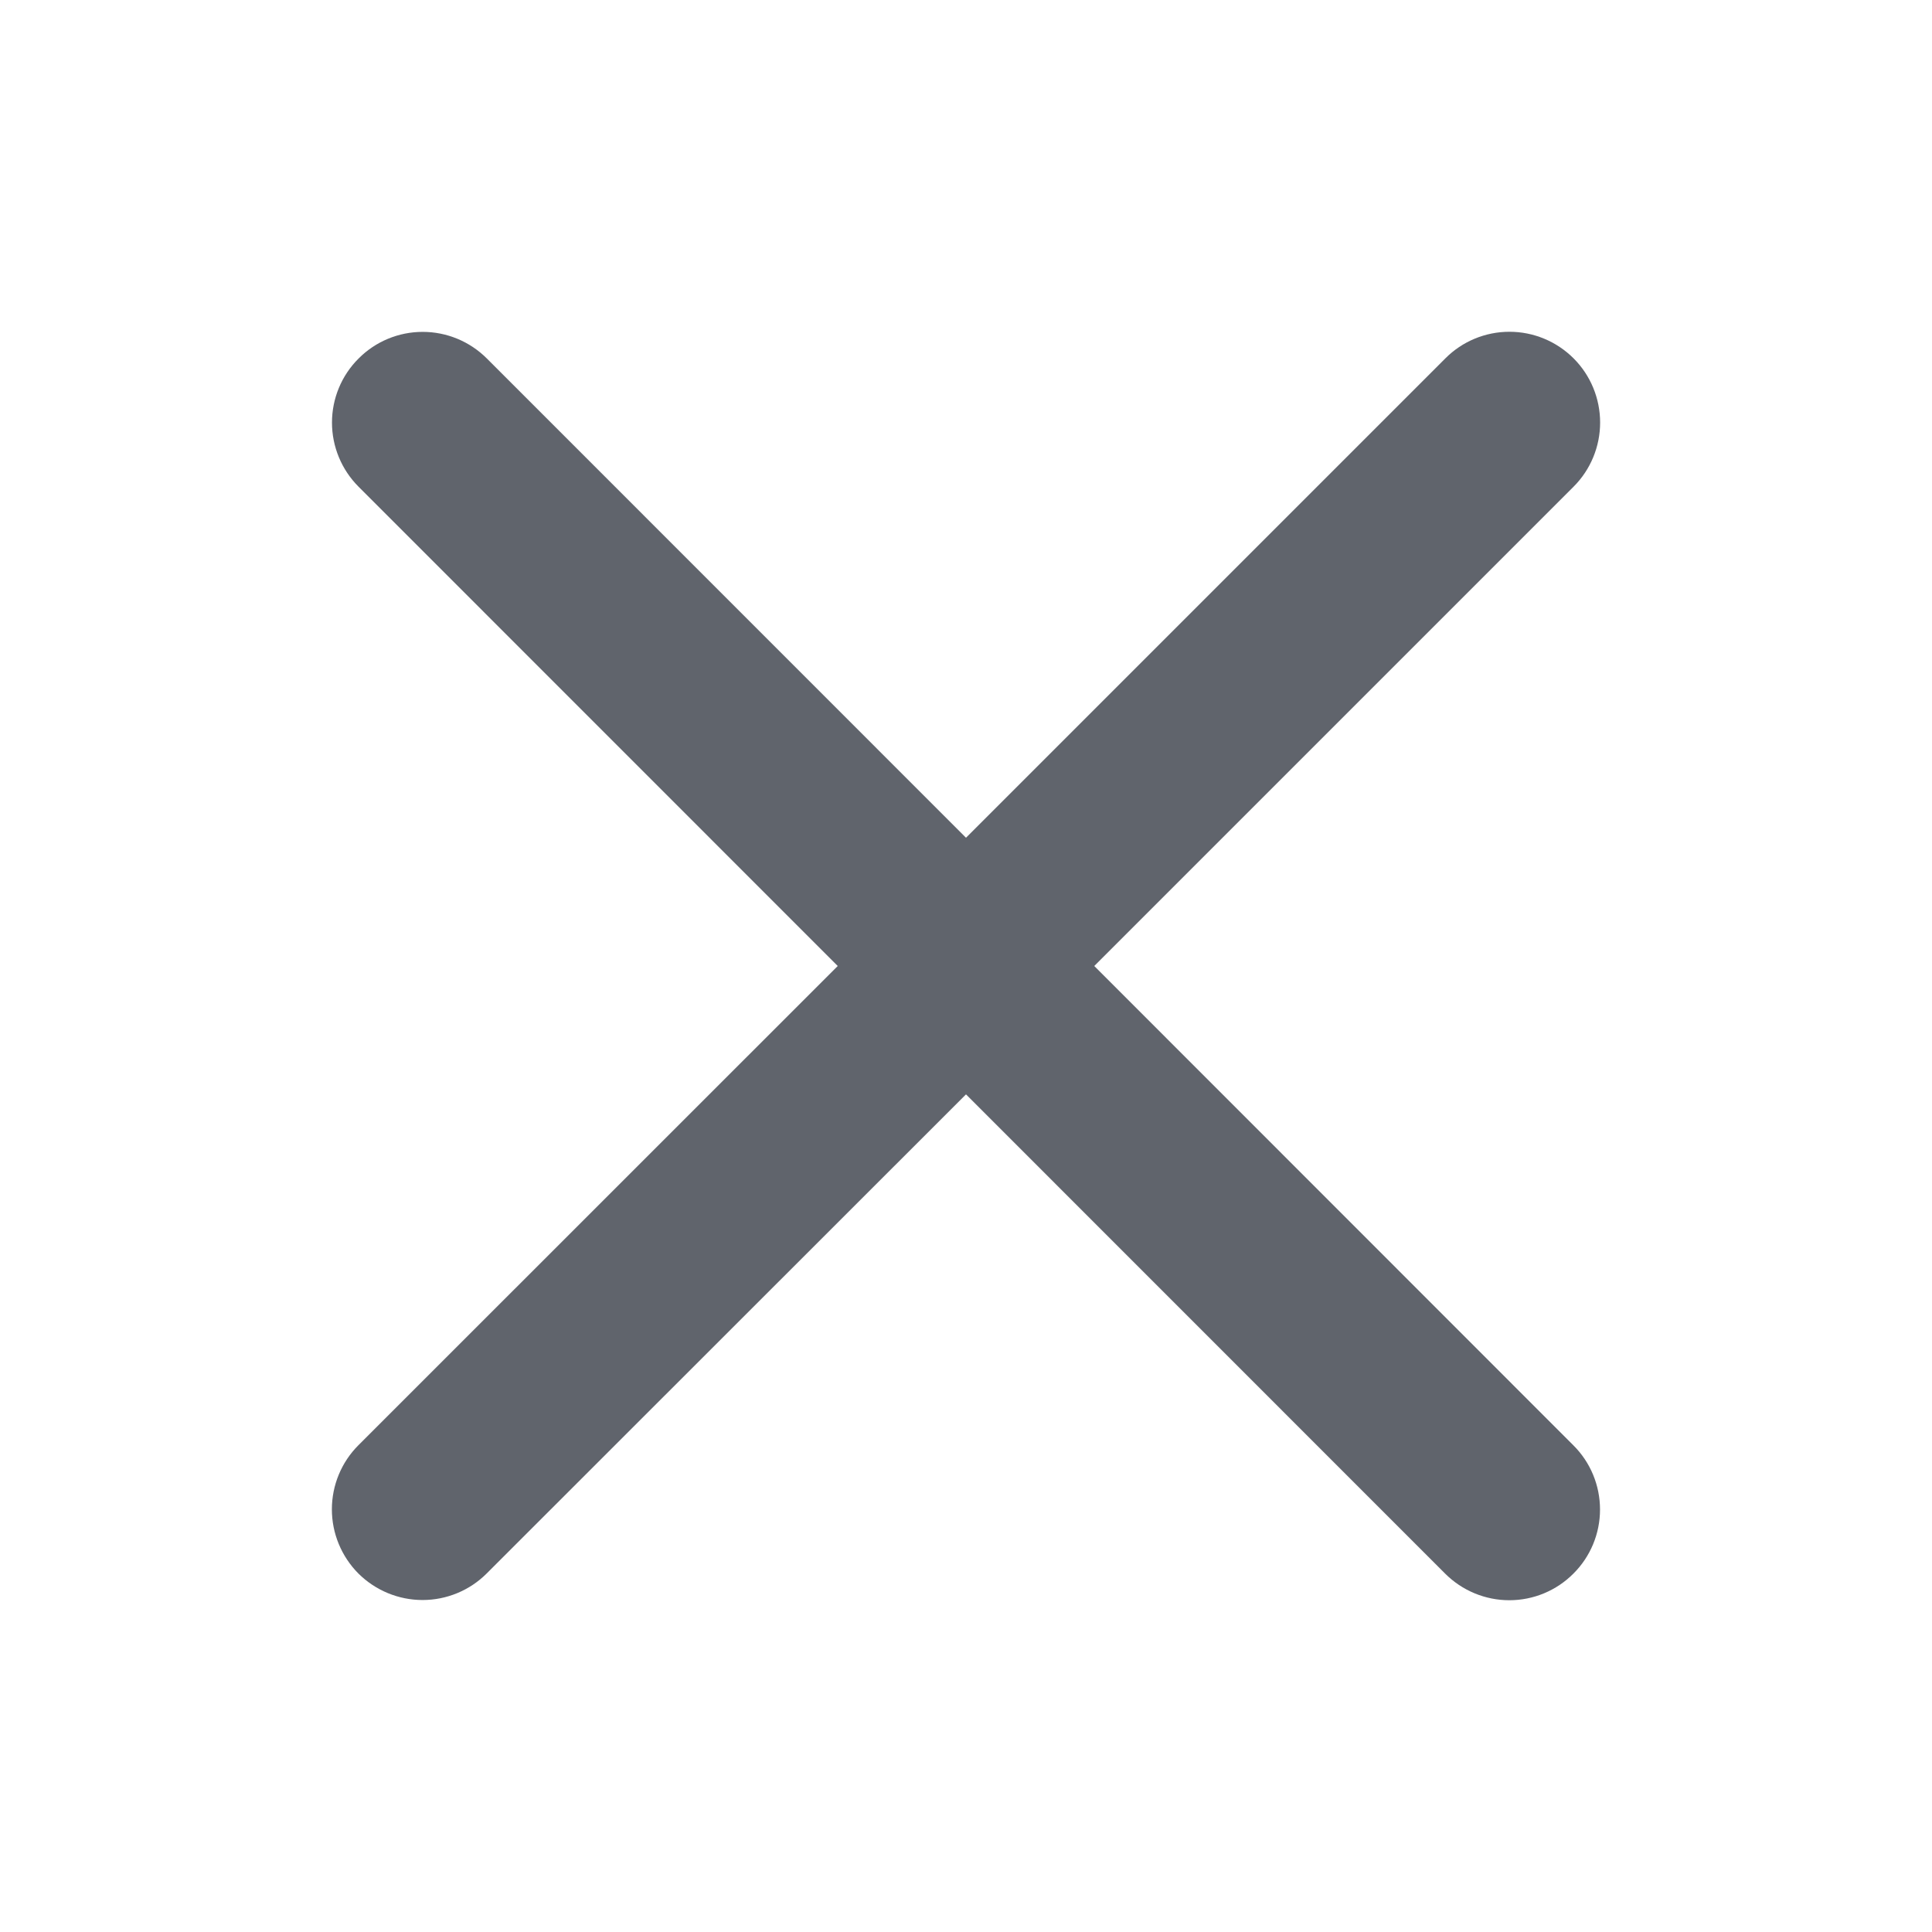 <svg width="18" height="18" viewBox="0 0 18 18" fill="none" xmlns="http://www.w3.org/2000/svg">
<path d="M14.659 13.466C14.818 13.624 14.907 13.839 14.907 14.064C14.907 14.288 14.818 14.503 14.659 14.661C14.501 14.82 14.286 14.909 14.062 14.909C13.838 14.909 13.623 14.82 13.464 14.661L9 10.196L4.534 14.66C4.376 14.818 4.161 14.907 3.937 14.907C3.713 14.907 3.498 14.818 3.339 14.66C3.181 14.501 3.092 14.286 3.092 14.062C3.092 13.838 3.181 13.623 3.339 13.465L7.805 9L3.341 4.535C3.182 4.376 3.093 4.161 3.093 3.937C3.093 3.713 3.182 3.498 3.341 3.34C3.499 3.181 3.714 3.092 3.938 3.092C4.162 3.092 4.377 3.181 4.536 3.34L9 7.805L13.466 3.339C13.624 3.18 13.839 3.091 14.063 3.091C14.287 3.091 14.502 3.18 14.661 3.339C14.819 3.497 14.908 3.712 14.908 3.937C14.908 4.161 14.819 4.376 14.661 4.534L10.195 9L14.659 13.466Z" fill="#60646C"/>
</svg>